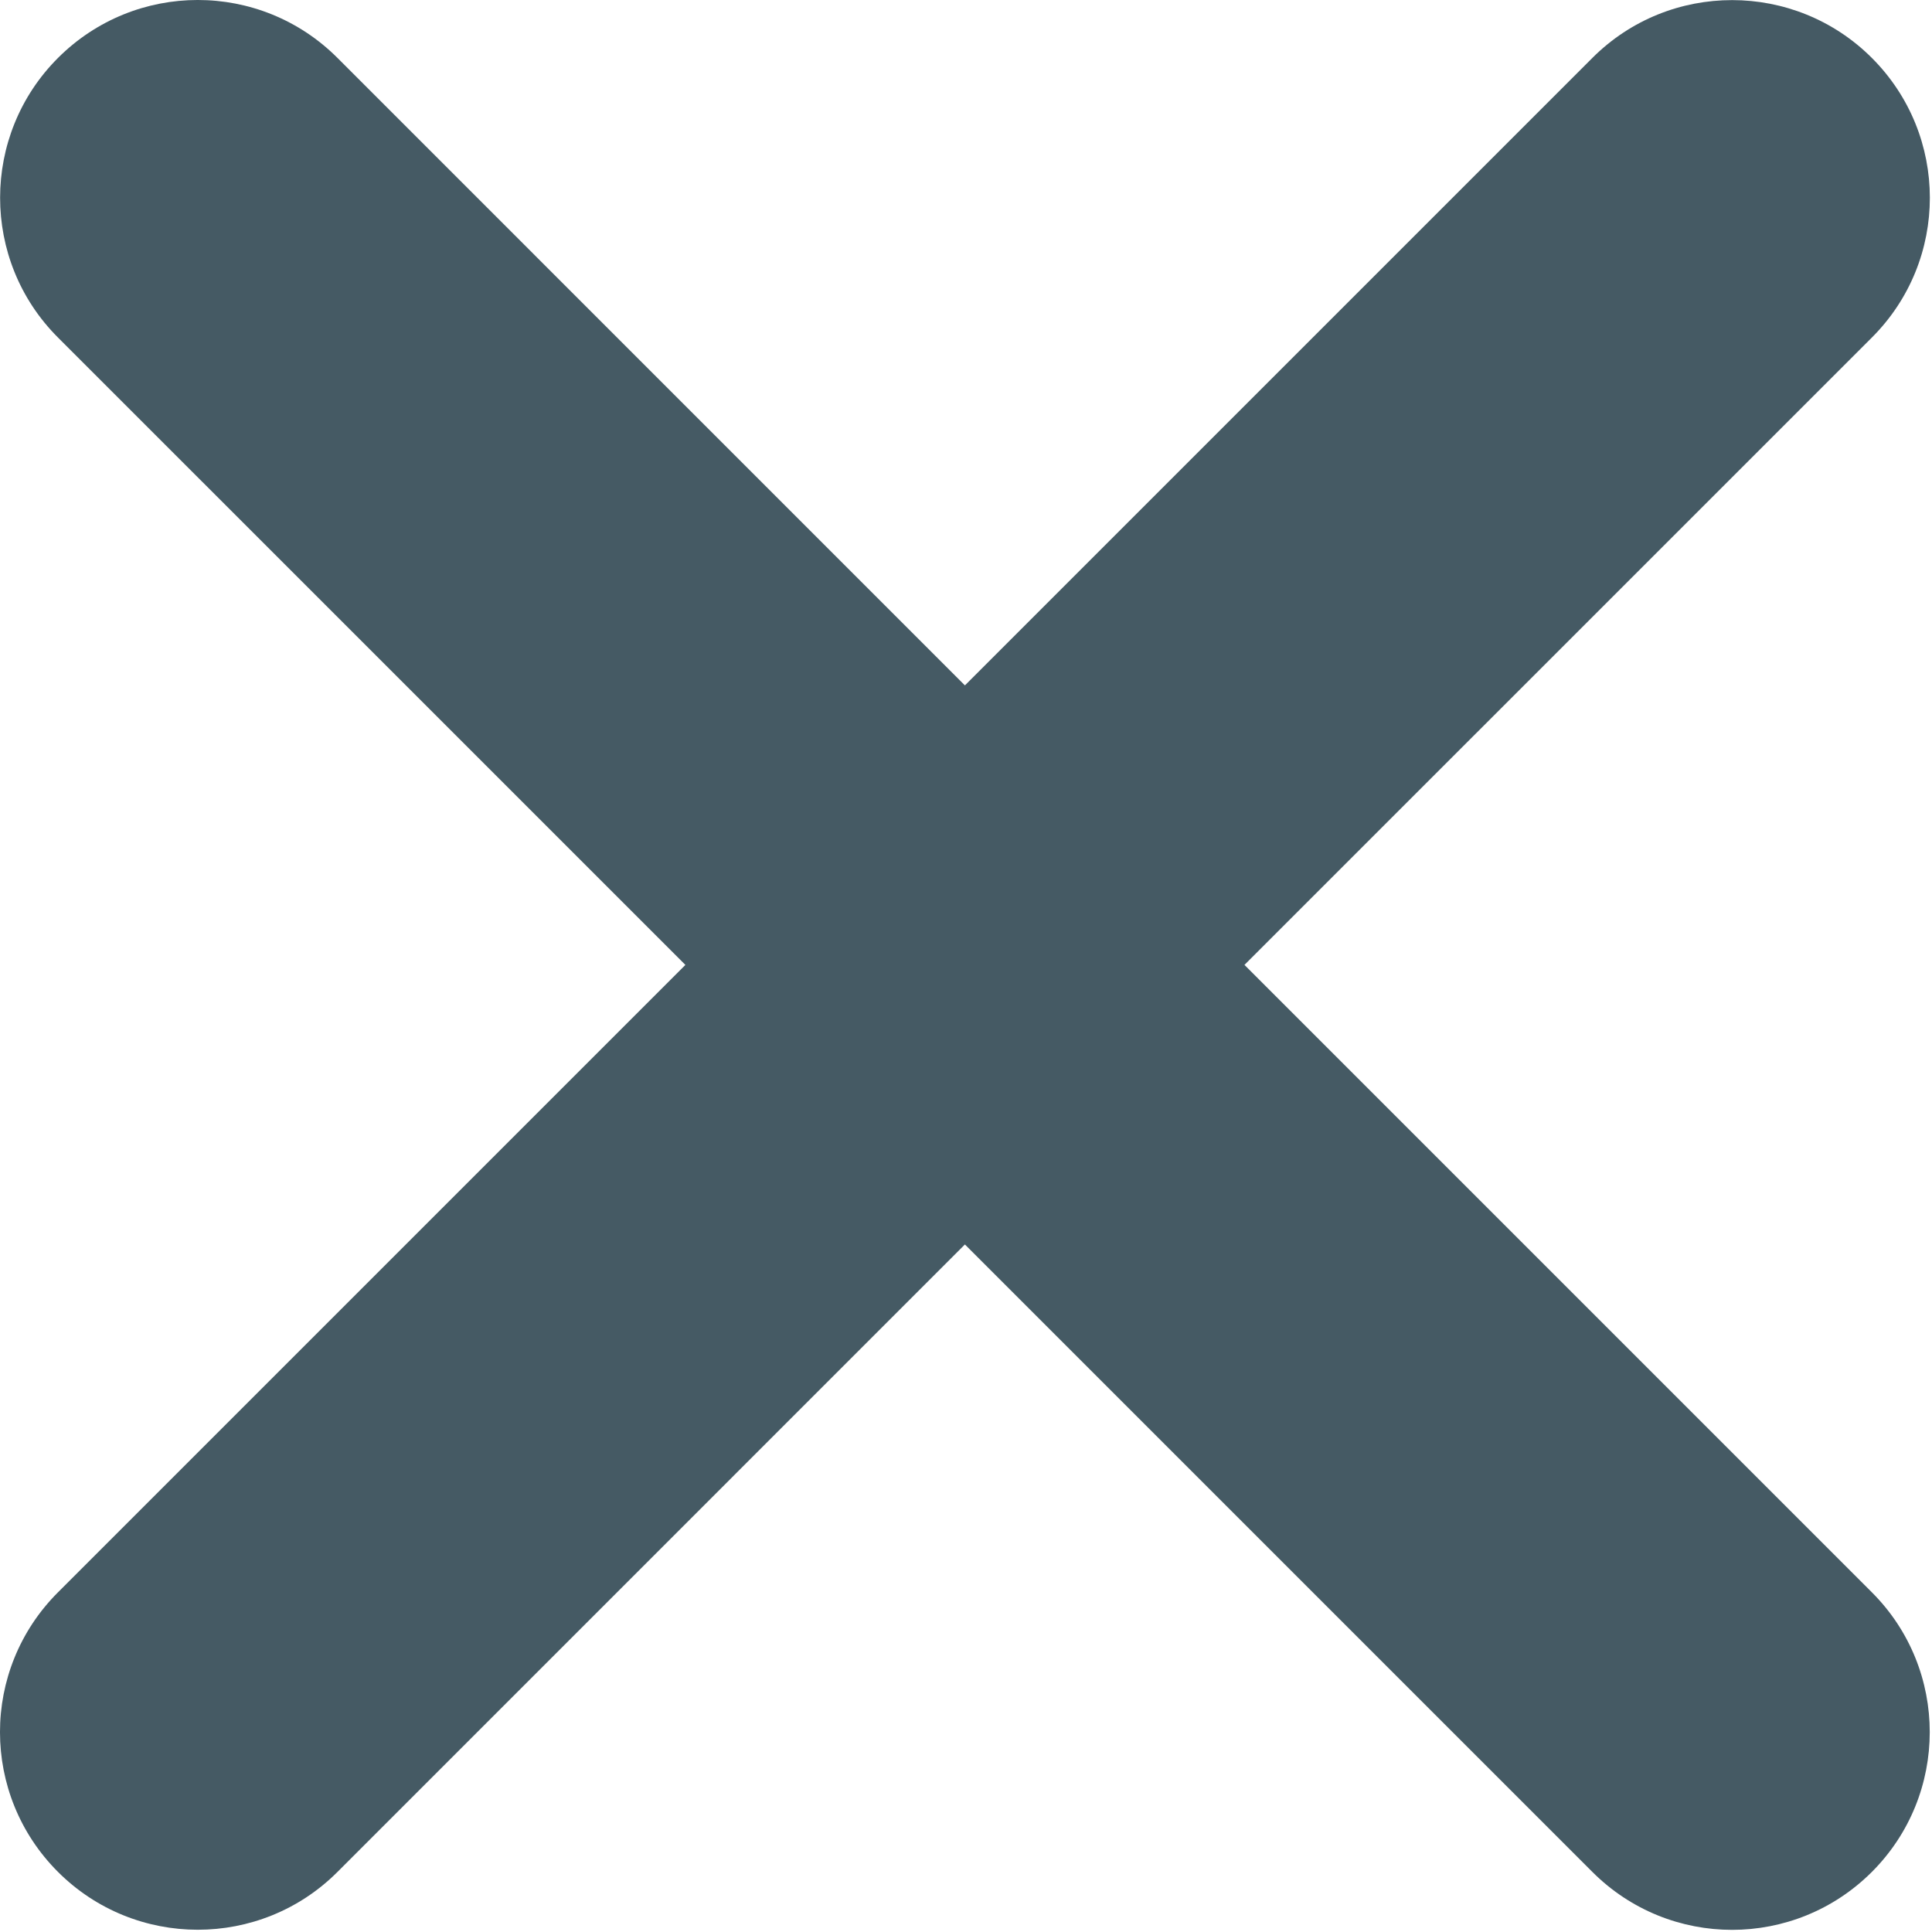 <?xml version="1.0" encoding="UTF-8"?>
<svg width="53px" height="53px" viewBox="0 0 53 53" version="1.1" xmlns="http://www.w3.org/2000/svg" xmlns:xlink="http://www.w3.org/1999/xlink">
    <!-- Generator: Sketch 42 (36781) - http://www.bohemiancoding.com/sketch -->
    <title>Group 3</title>
    <desc>Created with Sketch.</desc>
    <defs></defs>
    <g id="Powwow" stroke="none" stroke-width="1" fill="none" fill-rule="evenodd">
        <g id="Icons" transform="translate(-204, -328)">
            <g id="Group-3" transform="translate(170, 294)">
                <g id="icn-mention-copy" fill="#EEF3F5" opacity="0">
                    <rect id="Rectangle-16-Copy" x="0" y="0" width="121" height="121" rx="8"></rect>
                </g>
                <path d="M60.47,52.802 L43.257,35.588 C41.137,33.468 37.708,33.472 35.59,35.59 C33.477,37.703 33.471,41.14 35.588,43.257 L52.802,60.47 L35.588,77.684 C33.468,79.804 33.472,83.233 35.59,85.351 C37.703,87.464 41.14,87.47 43.257,85.353 L60.47,68.139 L77.684,85.353 C79.804,87.473 83.233,87.469 85.351,85.351 C87.464,83.238 87.47,79.801 85.353,77.684 L68.139,60.47 L85.353,43.257 C87.473,41.137 87.469,37.708 85.351,35.59 C83.238,33.477 79.801,33.471 77.684,35.588 L60.47,52.802 Z" id="Combined-Shape" fill="#455A64"></path>
            </g>
        </g>
    </g>
</svg>